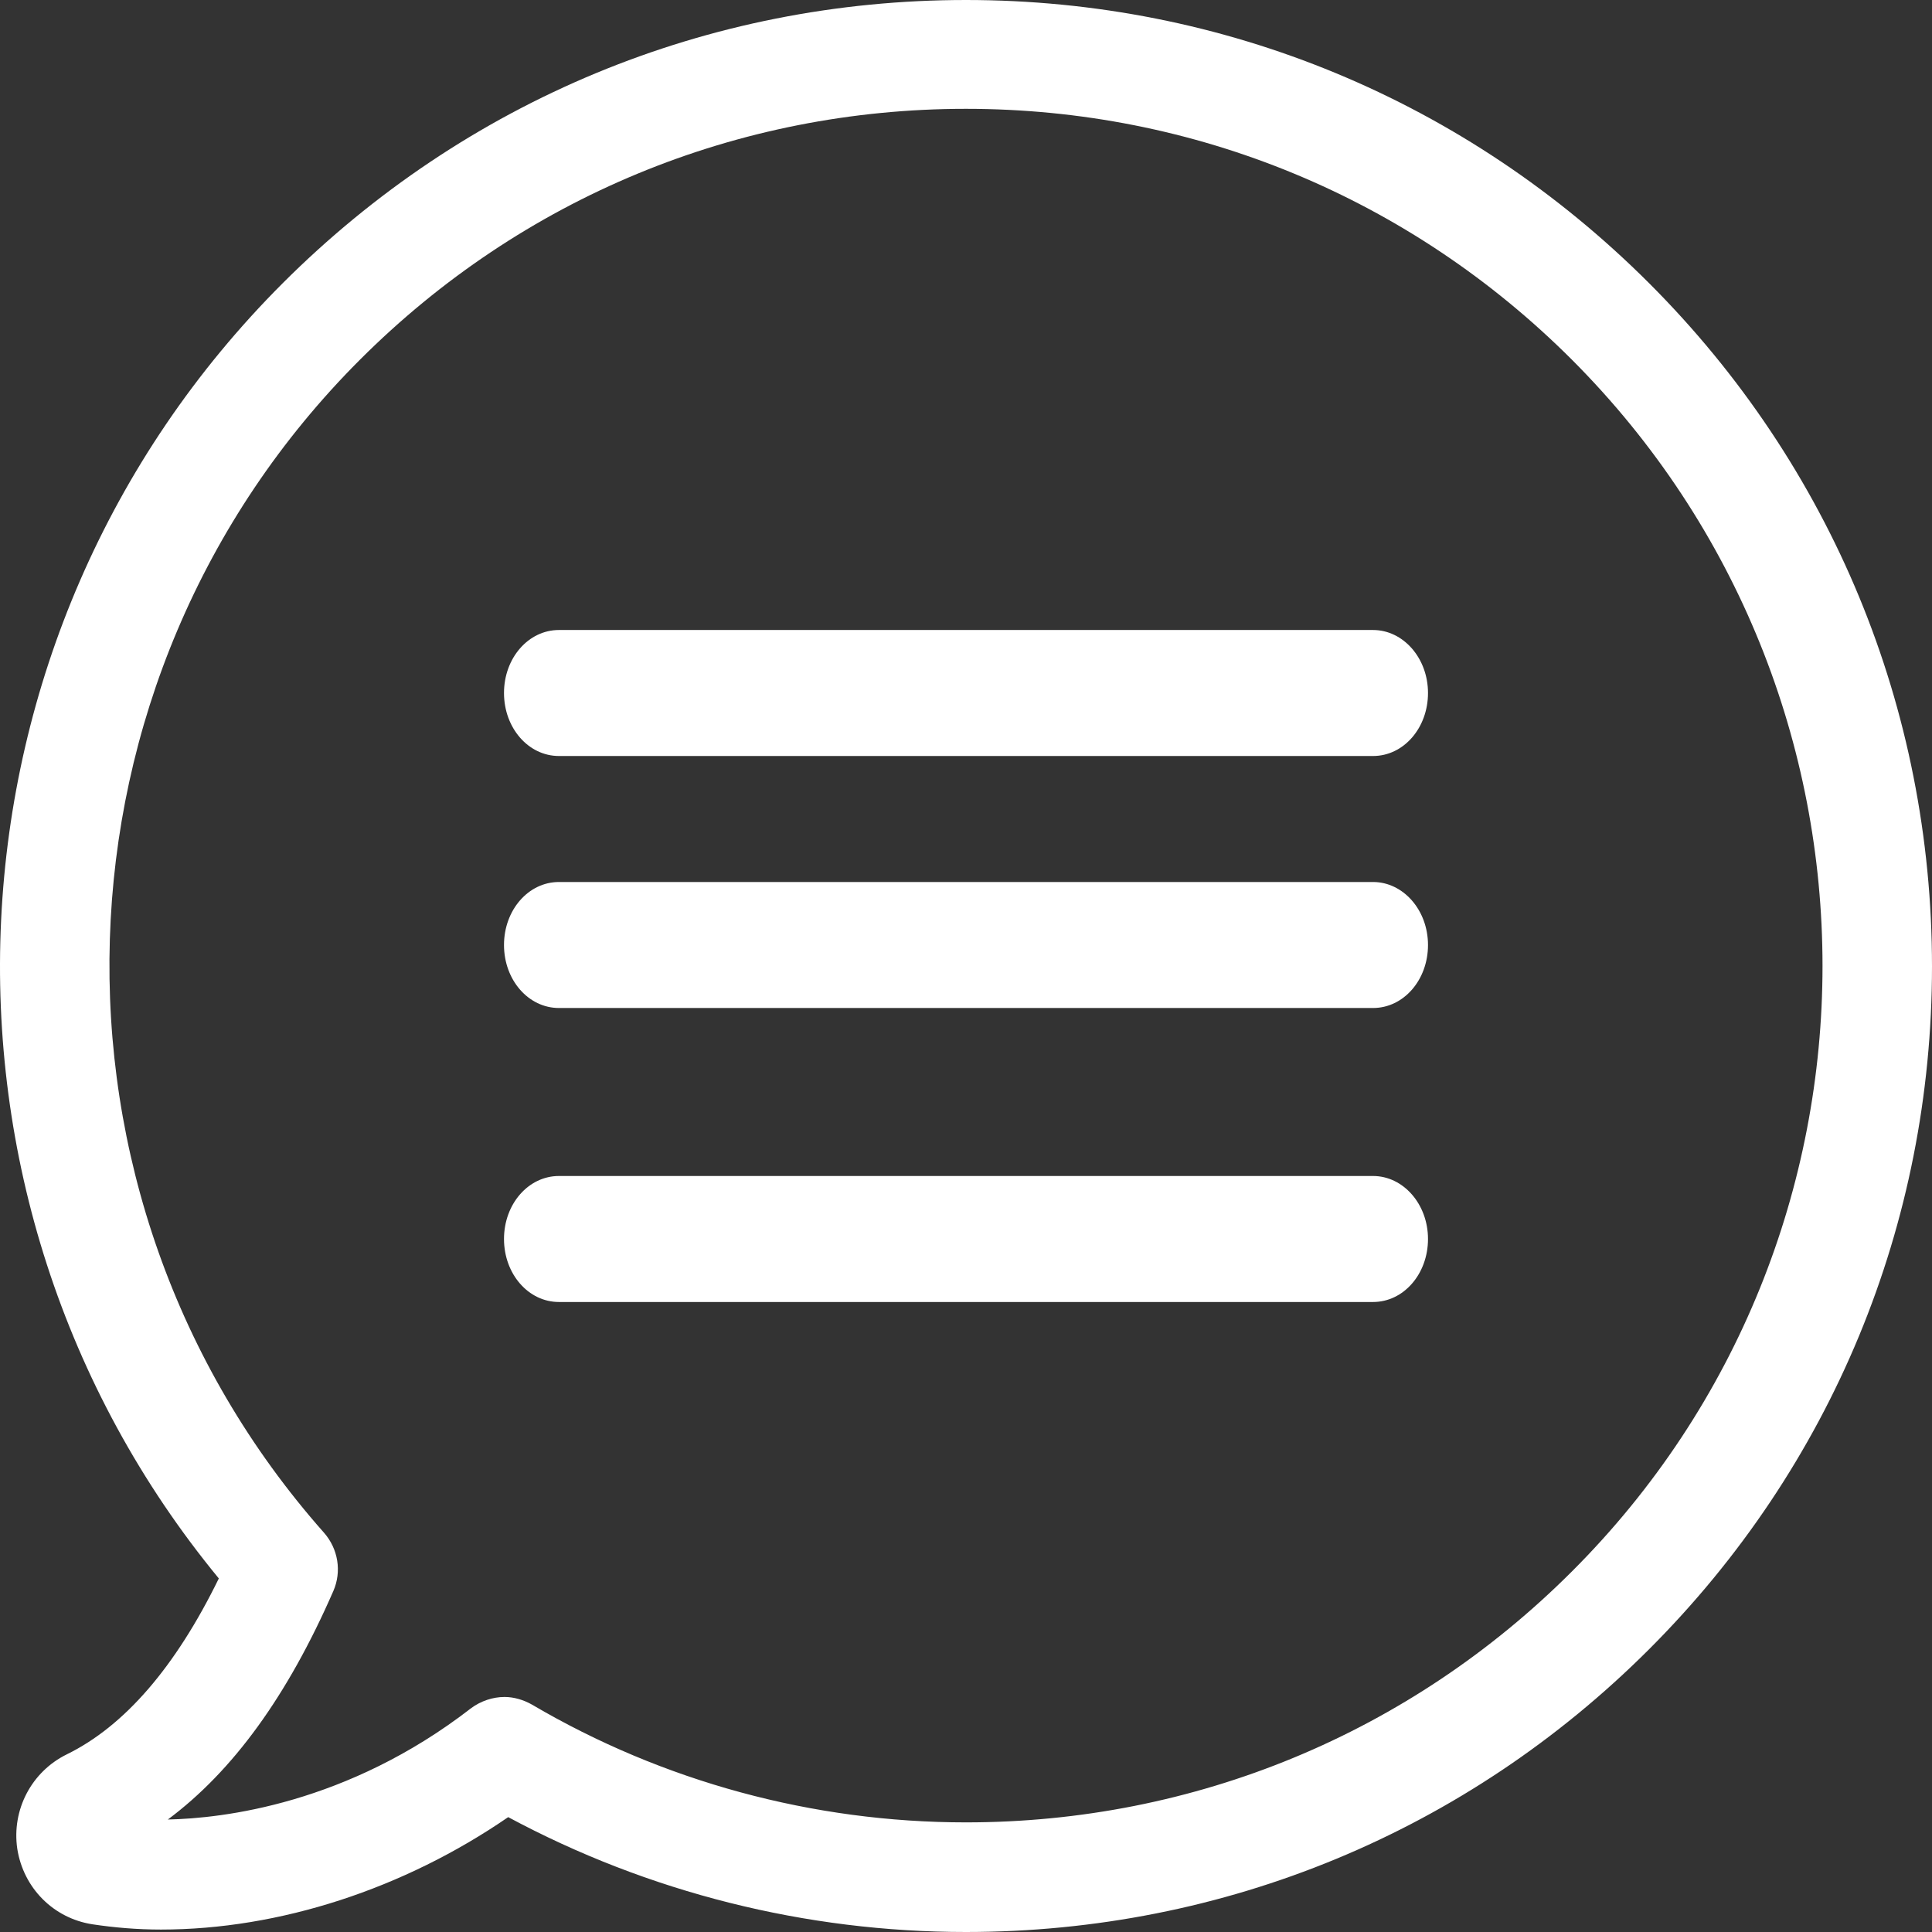 <svg xmlns="http://www.w3.org/2000/svg" xmlns:xlink="http://www.w3.org/1999/xlink" width="46" height="46" version="1.1" viewBox="0 0 46 46"><rect x="0" y="0" width="46" height="46" fill="#333333" stroke="none"/><title>chat-1</title><desc>Created with Sketch.</desc><g id="Page-1" fill="none" fill-rule="evenodd" stroke="none" stroke-width="1"><g id="Homepage-After" fill="#FFF" fill-rule="nonzero" transform="translate(-331, -671)"><g id="Cards" transform="translate(209, 616)"><g id="card"><g id="Group" transform="translate(105, 36)"><g id="chat-1" transform="translate(17, 19)"><path id="Shape" d="M39.264,6.742 C34.918,2.398 29.146,0 22.998,0 C16.85,0 11.078,2.398 6.732,6.742 C-1.651,15.121 -2.258,28.509 5.21,37.582 C4.179,39.691 2.965,41.098 1.587,41.772 C0.748,42.186 0.276,43.091 0.411,44.016 C0.556,44.95 1.269,45.673 2.203,45.817 C2.714,45.894 3.263,45.942 3.832,45.942 L3.832,45.942 C6.655,45.942 9.623,44.969 12.1,43.265 C15.434,45.056 19.182,46 22.998,46 C29.146,46 34.918,43.611 39.264,39.268 C43.61,34.924 46,29.145 46,23.01 C46,16.874 43.61,11.086 39.264,6.742 Z M37.424,37.418 C33.569,41.271 28.443,43.39 22.998,43.39 C19.356,43.39 15.781,42.417 12.668,40.587 C12.466,40.472 12.235,40.404 12.013,40.404 C11.734,40.404 11.445,40.5 11.213,40.674 C8.265,42.956 5.297,43.294 3.996,43.322 C5.547,42.167 6.848,40.375 7.937,37.881 C8.139,37.418 8.053,36.879 7.715,36.494 C0.585,28.442 0.96,16.171 8.573,8.562 C12.427,4.71 17.554,2.591 22.998,2.591 C28.443,2.591 33.569,4.71 37.424,8.562 C45.383,16.528 45.383,29.472 37.424,37.418 Z"/><path id="Path" d="M32.692,15 L13.308,15 C12.581,15 12,15.667 12,16.5 C12,17.333 12.581,18 13.308,18 L32.692,18 C33.419,18 34,17.333 34,16.5 C34,15.667 33.409,15 32.692,15 Z"/><path id="Path" d="M32.692,21 L13.308,21 C12.581,21 12,21.667 12,22.5 C12,23.333 12.581,24 13.308,24 L32.692,24 C33.419,24 34,23.333 34,22.5 C34,21.667 33.409,21 32.692,21 Z"/><path id="Path" d="M32.692,28 L13.308,28 C12.581,28 12,28.667 12,29.5 C12,30.333 12.581,31 13.308,31 L32.692,31 C33.419,31 34,30.333 34,29.5 C34,28.667 33.409,28 32.692,28 Z"/></g></g></g></g></g></g></svg>